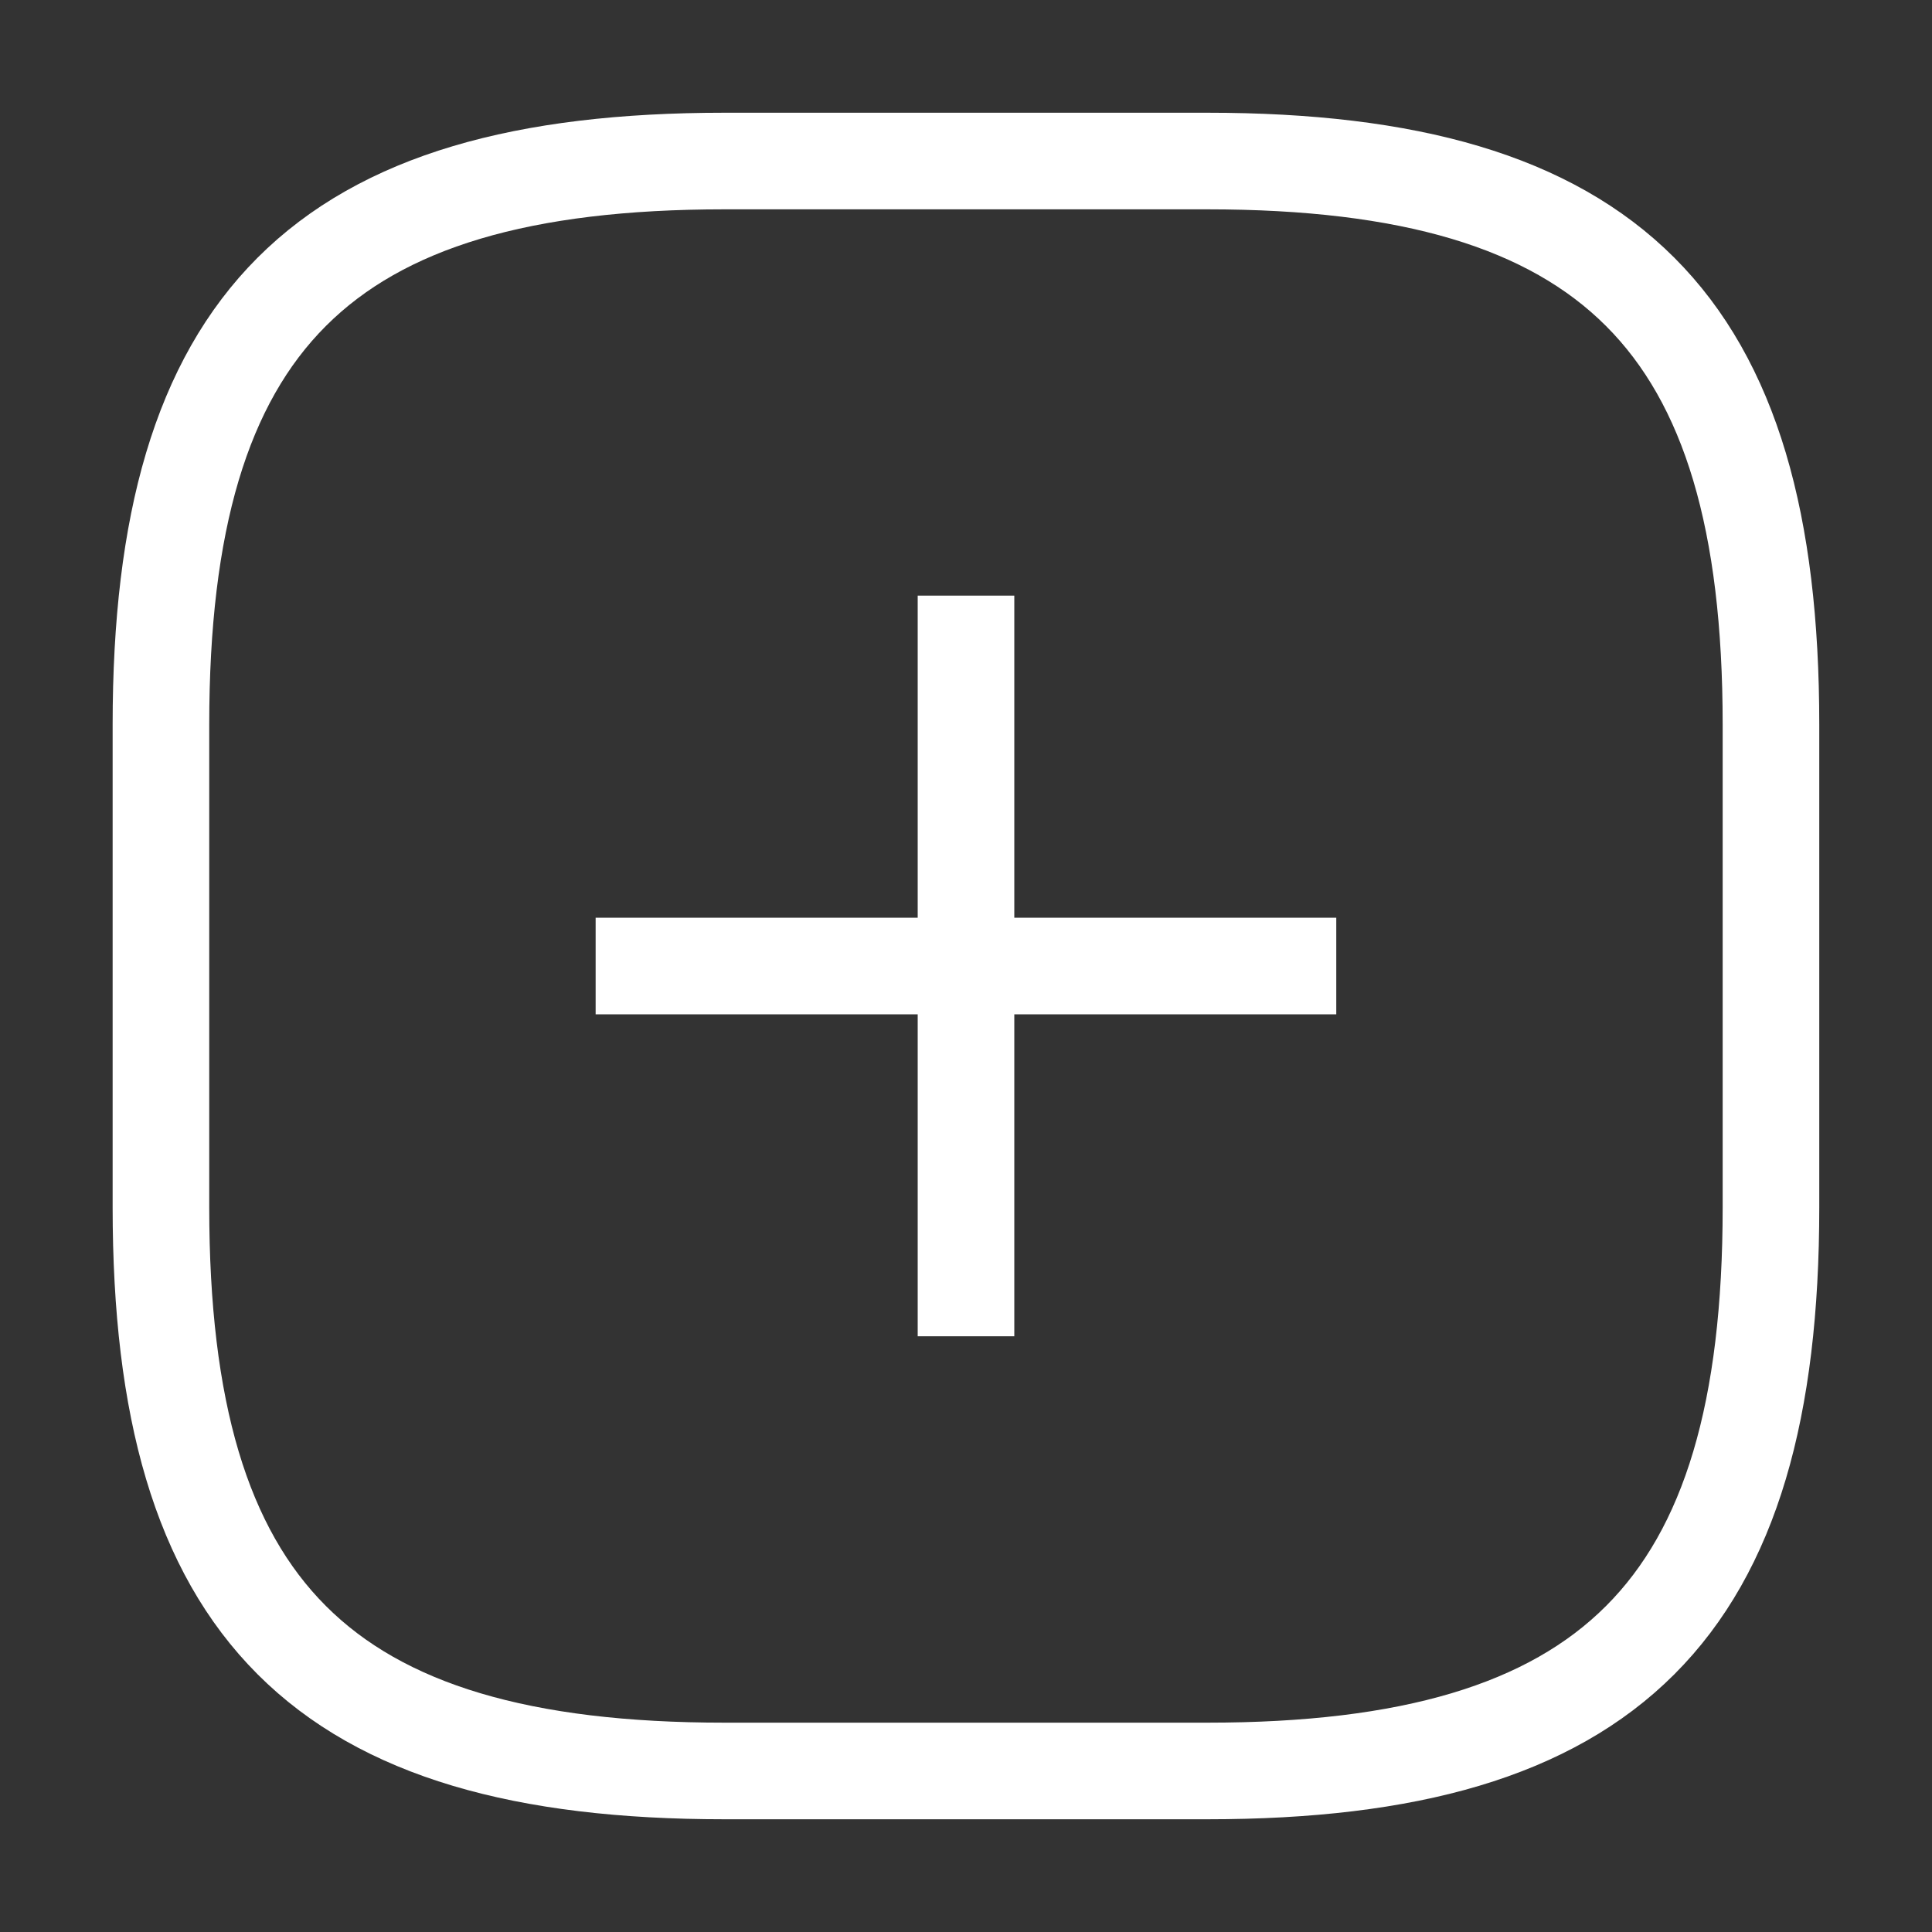 <svg width="20" height="20" fill="none" xmlns="http://www.w3.org/2000/svg"><rect width="100%" height="100%" fill="#333333" stroke="none"/><path d="M6.666 10h6.667M10 13.333V6.666" stroke="#fff" stroke-linecap="square" stroke-linejoin="round"/><path d="M7.5 18.333h5c4.166 0 5.833-1.666 5.833-5.833v-5c0-4.167-1.667-5.833-5.834-5.833h-5c-4.166 0-5.833 1.666-5.833 5.833v5c0 4.166 1.667 5.833 5.833 5.833Z" stroke="#fff" stroke-linecap="round" stroke-linejoin="round"/></svg>